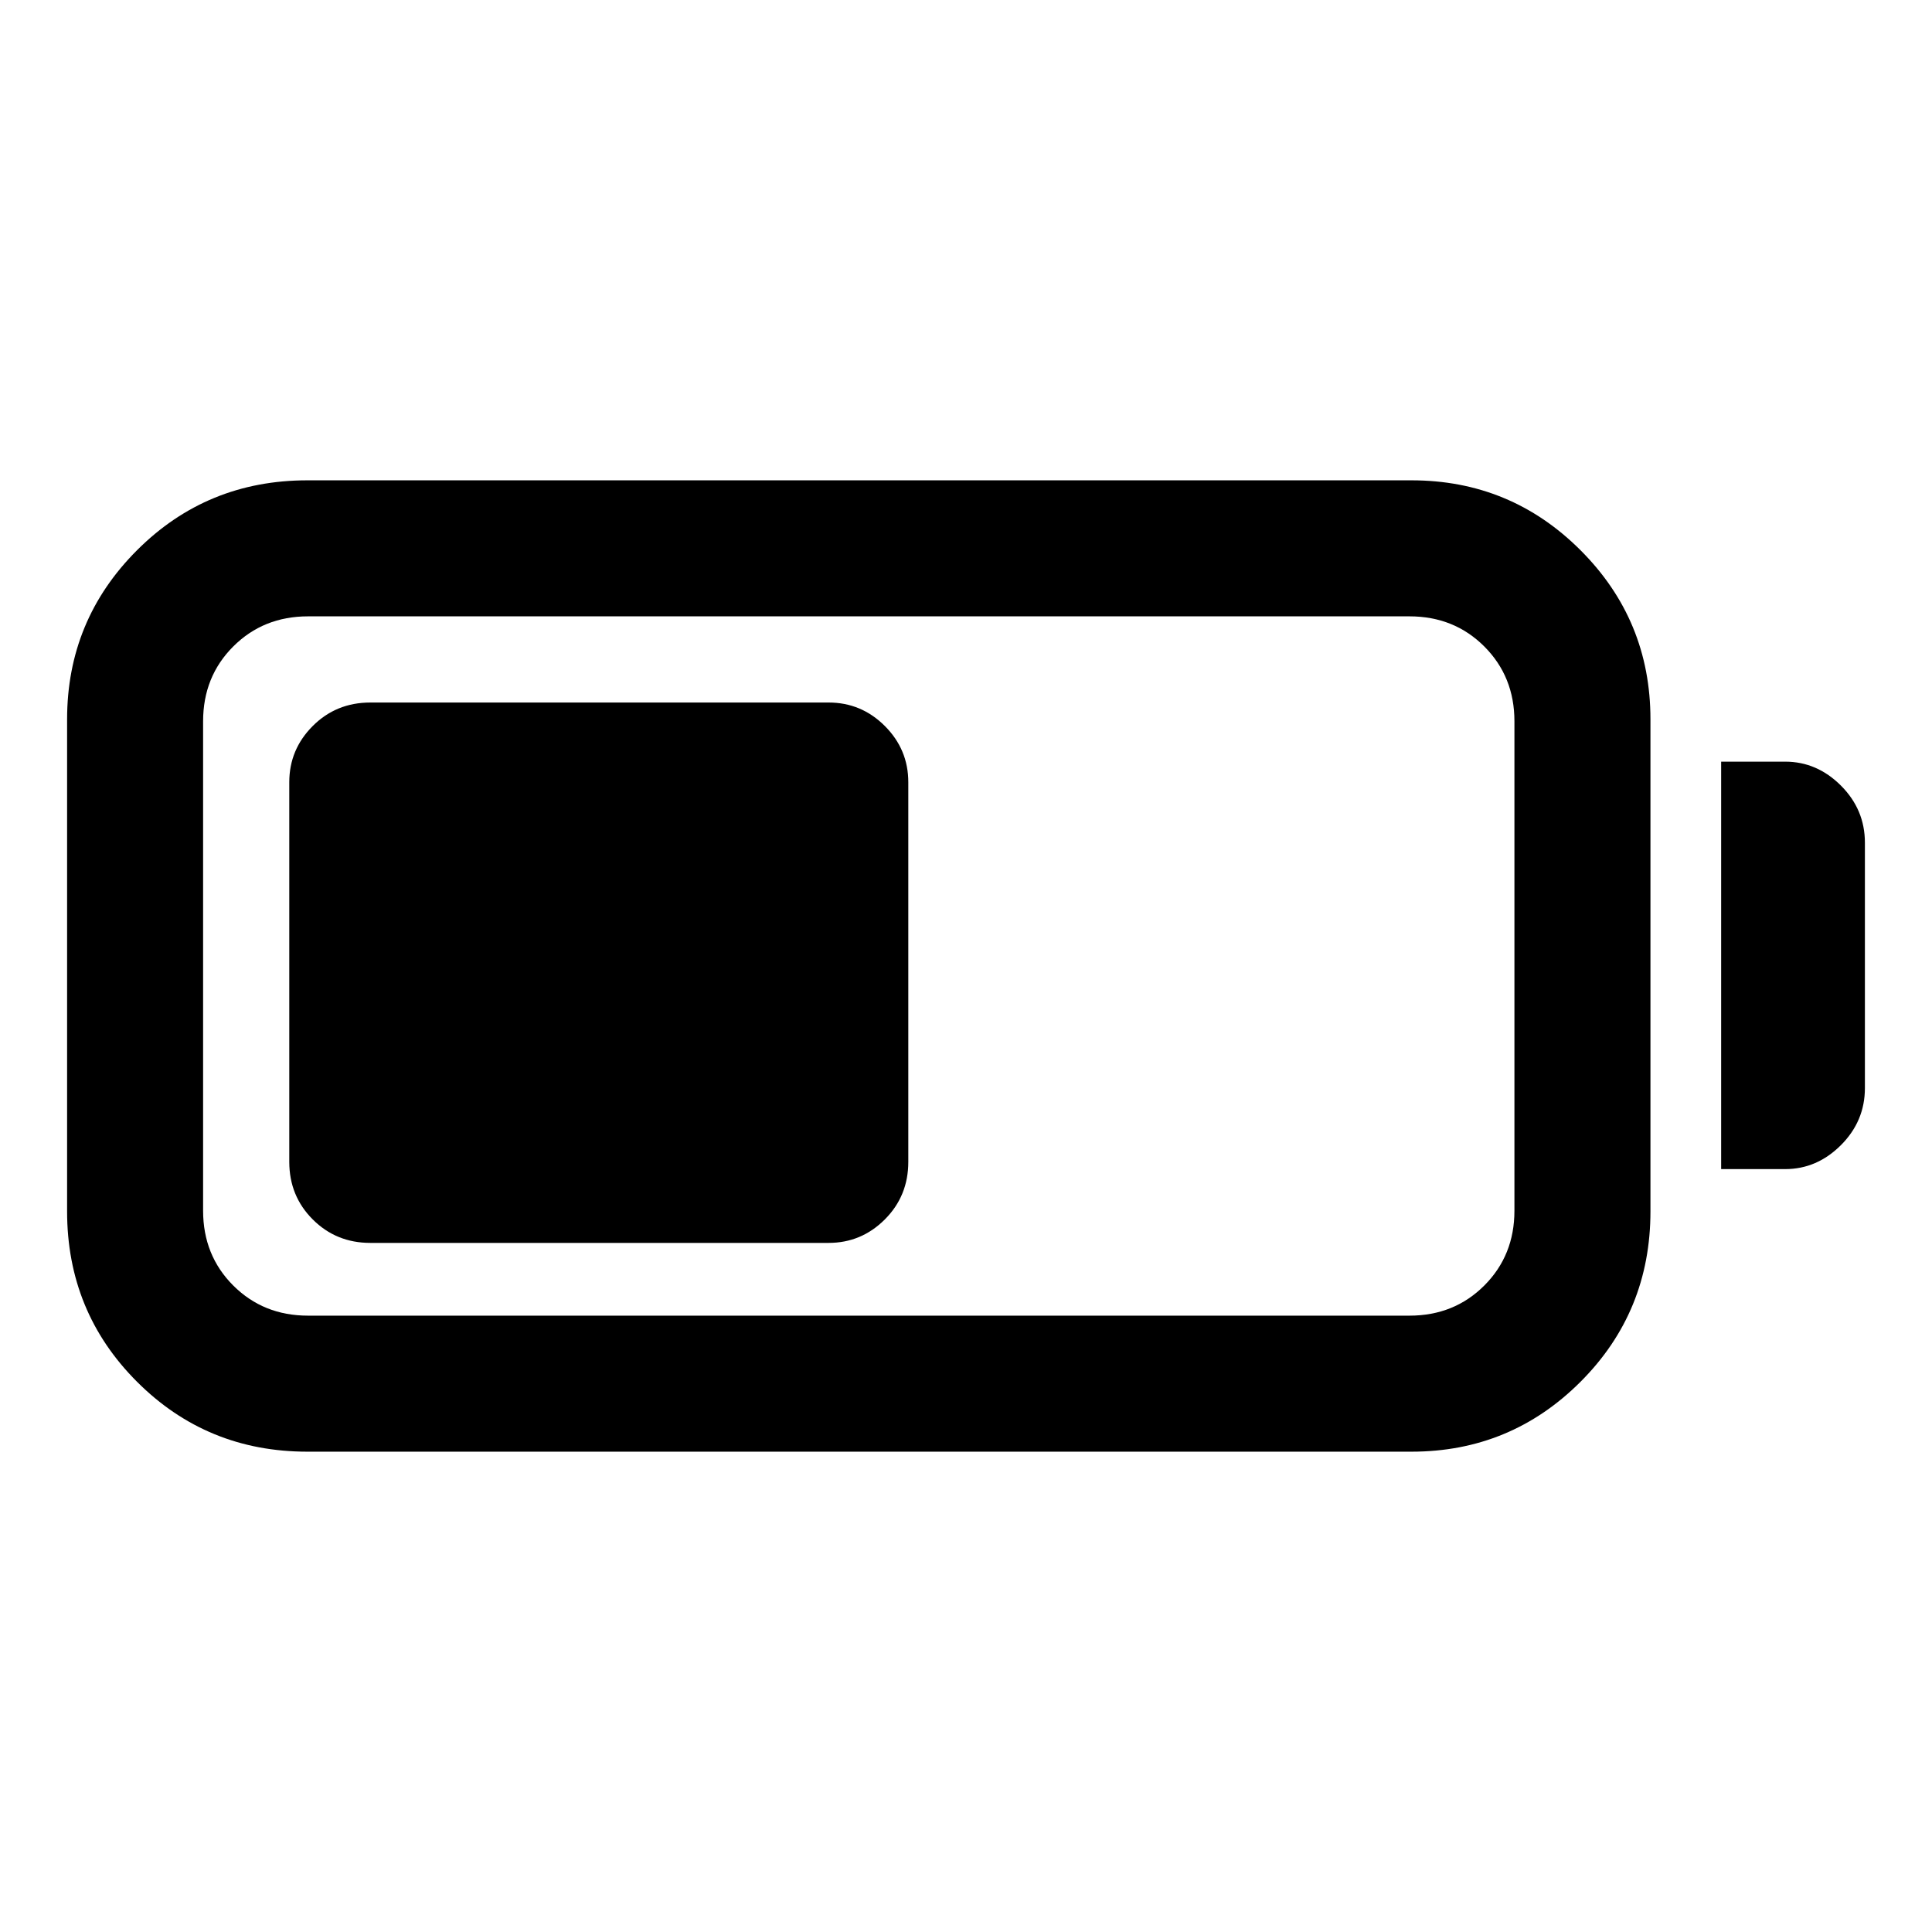 <svg xmlns="http://www.w3.org/2000/svg" height="40" viewBox="0 -960 960 960" width="40"><path d="M152.74-238.67q-49.92 0-84.66-34.74-34.74-34.74-34.74-84.67v-244.51q0-49.26 34.74-84t84.66-34.74h548.62q49.26 0 84 34.74t34.74 84v244.51q0 49.93-34.74 84.67t-84 34.74H152.74Zm.34-67.59h547.28q22.2 0 37.18-14.97 14.97-14.98 14.97-37.18v-243.18q0-22.2-14.97-37.18-14.98-14.97-37.18-14.97H153.08q-22.2 0-37.18 14.97-14.98 14.98-14.98 37.18v243.18q0 22.2 14.98 37.18 14.98 14.97 37.18 14.97Zm702.15-72.82v-202.46h31.82q15.8 0 27.71 11.91 11.9 11.91 11.9 28.37v121.9q0 16.46-11.91 28.37t-27.7 11.91h-31.82Zm-711.49-3.61v-188.62q0-16.29 11.66-27.95t28.63-11.66h227.69q16.29 0 27.95 11.66t11.66 27.95v188.62q0 16.96-11.66 28.62t-27.95 11.66H184.03q-16.97 0-28.63-11.66t-11.66-28.62Z"/></svg>